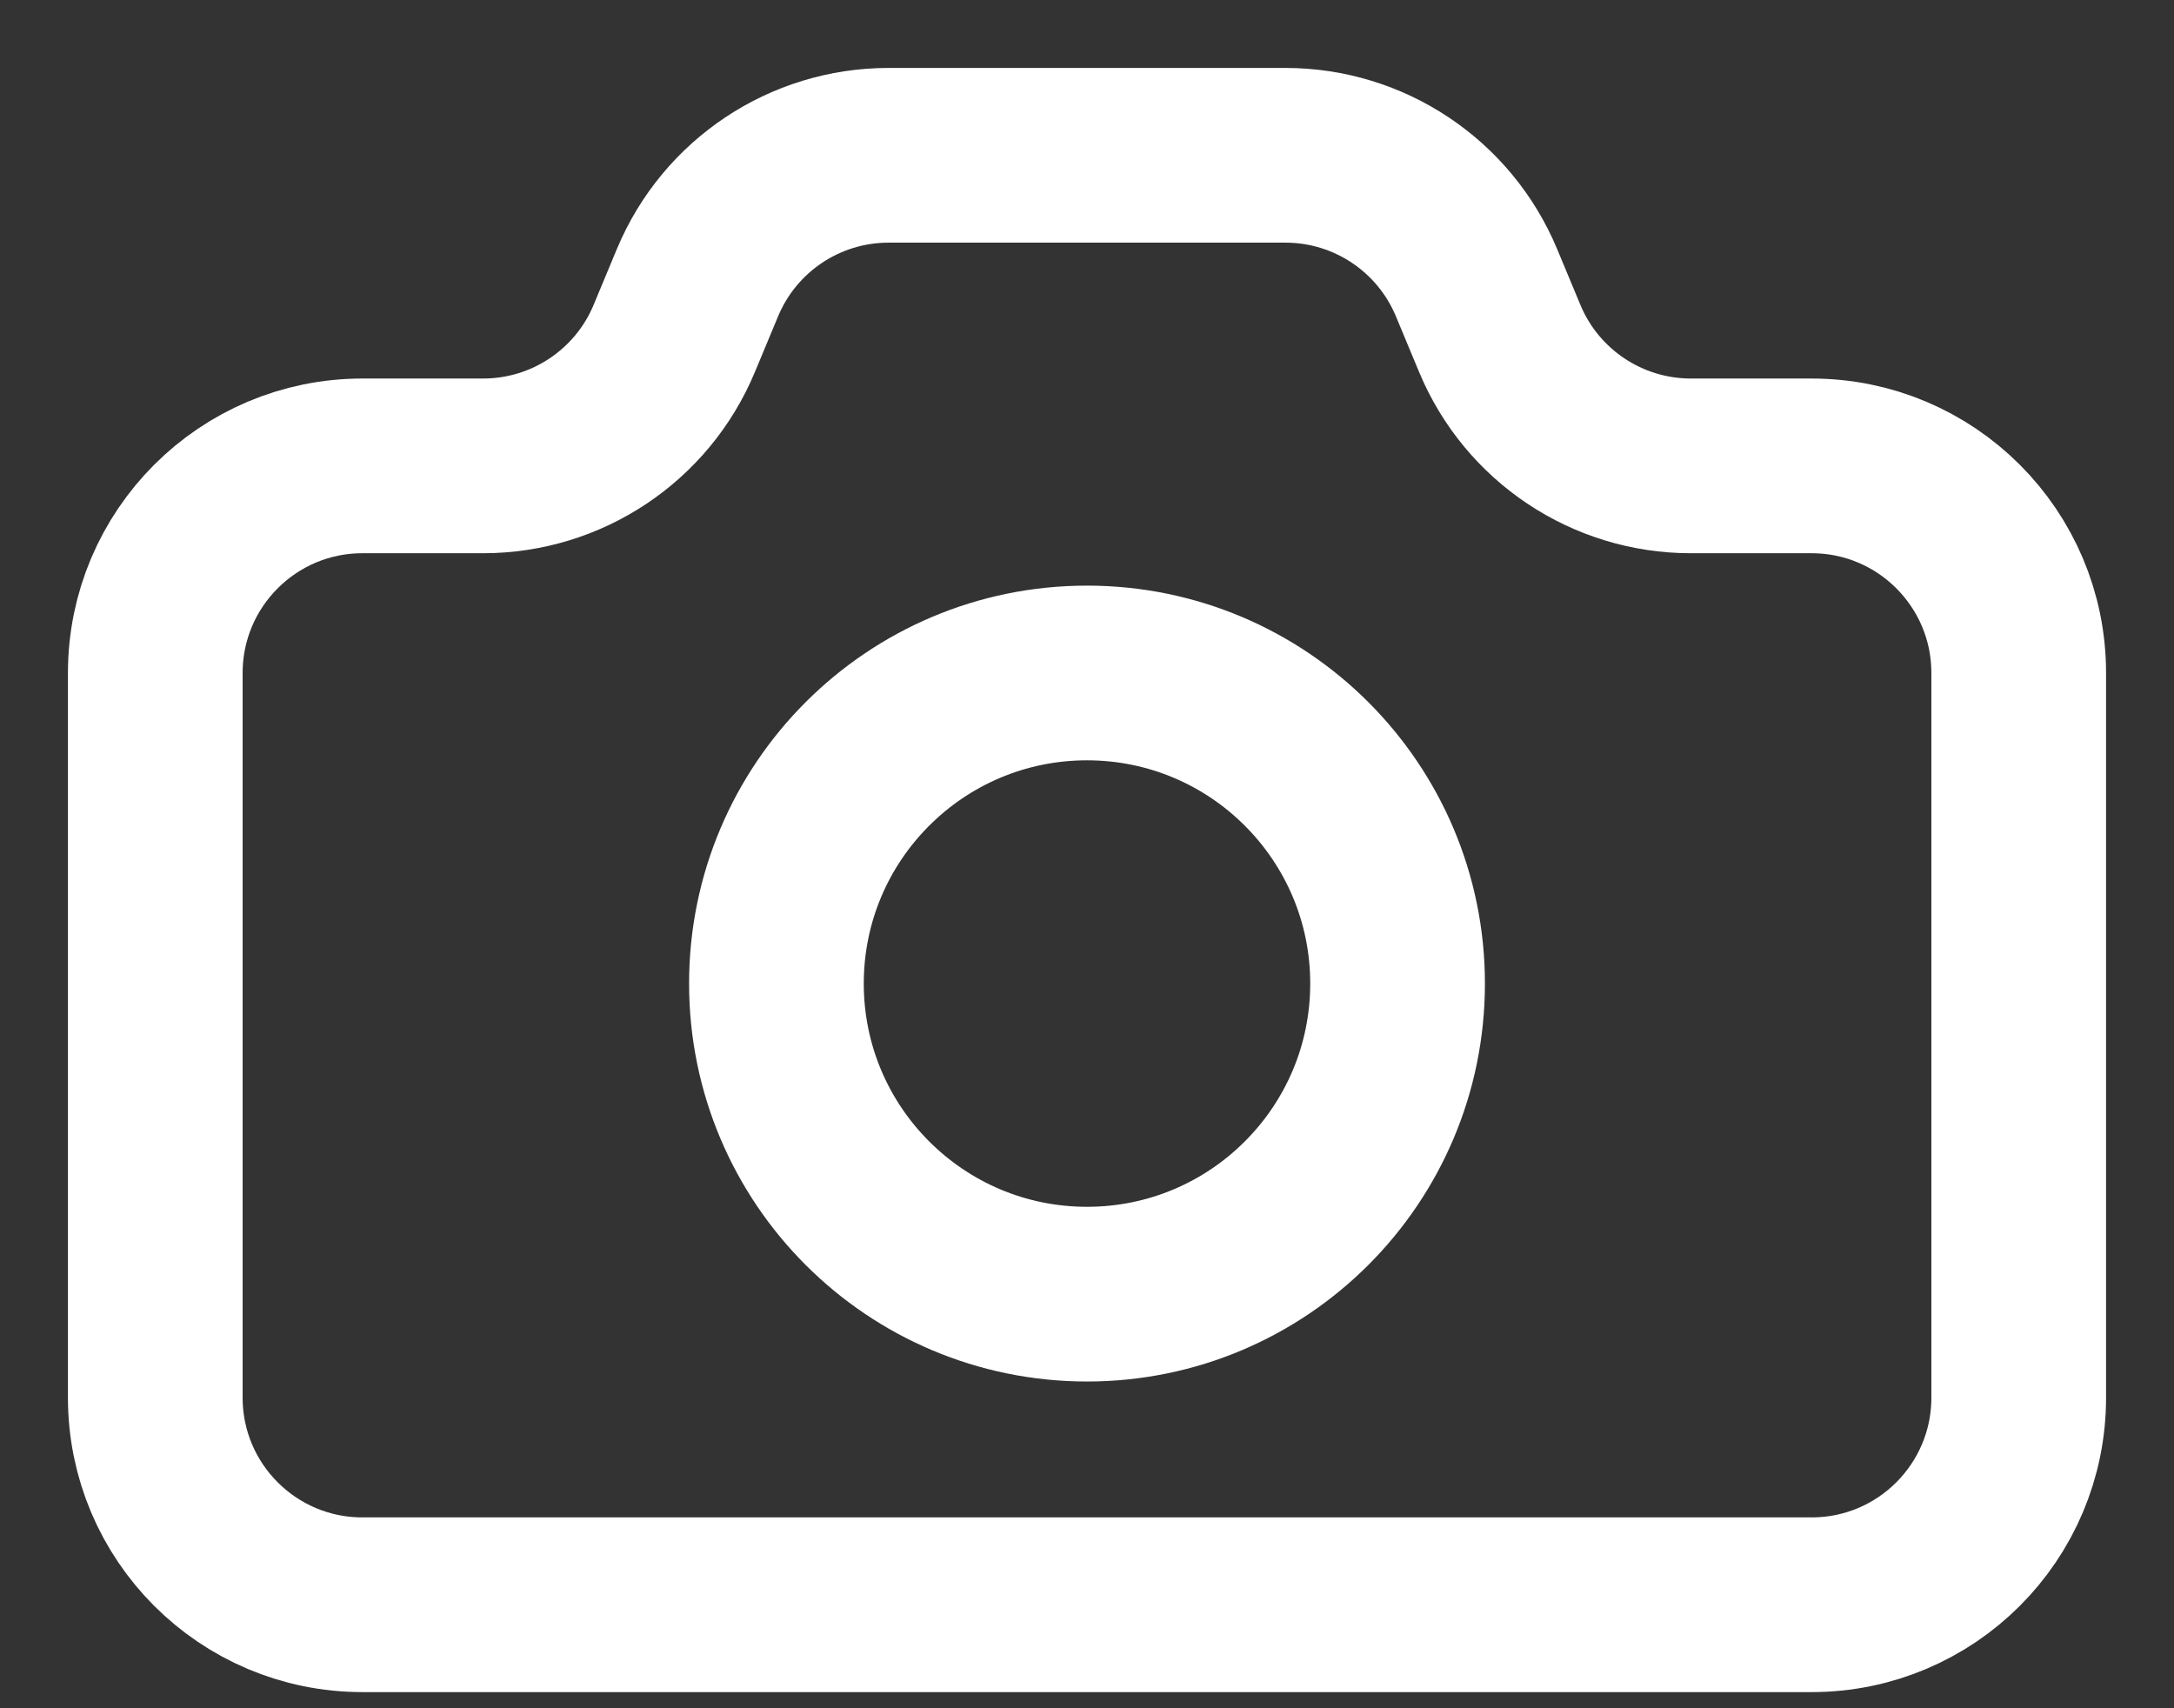 <svg width="28" height="22" viewBox="0 0 28 22" fill="none" xmlns="http://www.w3.org/2000/svg">
<rect x="0" y="0" width="28" height="22" fill="#333333" stroke="none"/>
<path d="M2 8.667C2 7.194 3.194 6 4.667 6H6.222C7.299 6 8.27 5.353 8.684 4.359L8.983 3.641C9.397 2.647 10.368 2 11.444 2H16.556C17.632 2 18.603 2.647 19.017 3.641L19.316 4.359C19.73 5.353 20.701 6 21.778 6H23.333C24.806 6 26 7.194 26 8.667V18C26 19.473 24.806 20.667 23.333 20.667H4.667C3.194 20.667 2 19.473 2 18V8.667Z" stroke="white" stroke-width="2.25" stroke-linecap="round"/>
<path d="M18 12.667C18 14.876 16.209 16.667 14 16.667C11.791 16.667 10 14.876 10 12.667C10 10.458 11.791 8.667 14 8.667C16.209 8.667 18 10.458 18 12.667Z" stroke="white" stroke-width="2.25" stroke-linecap="round"/>
</svg>

